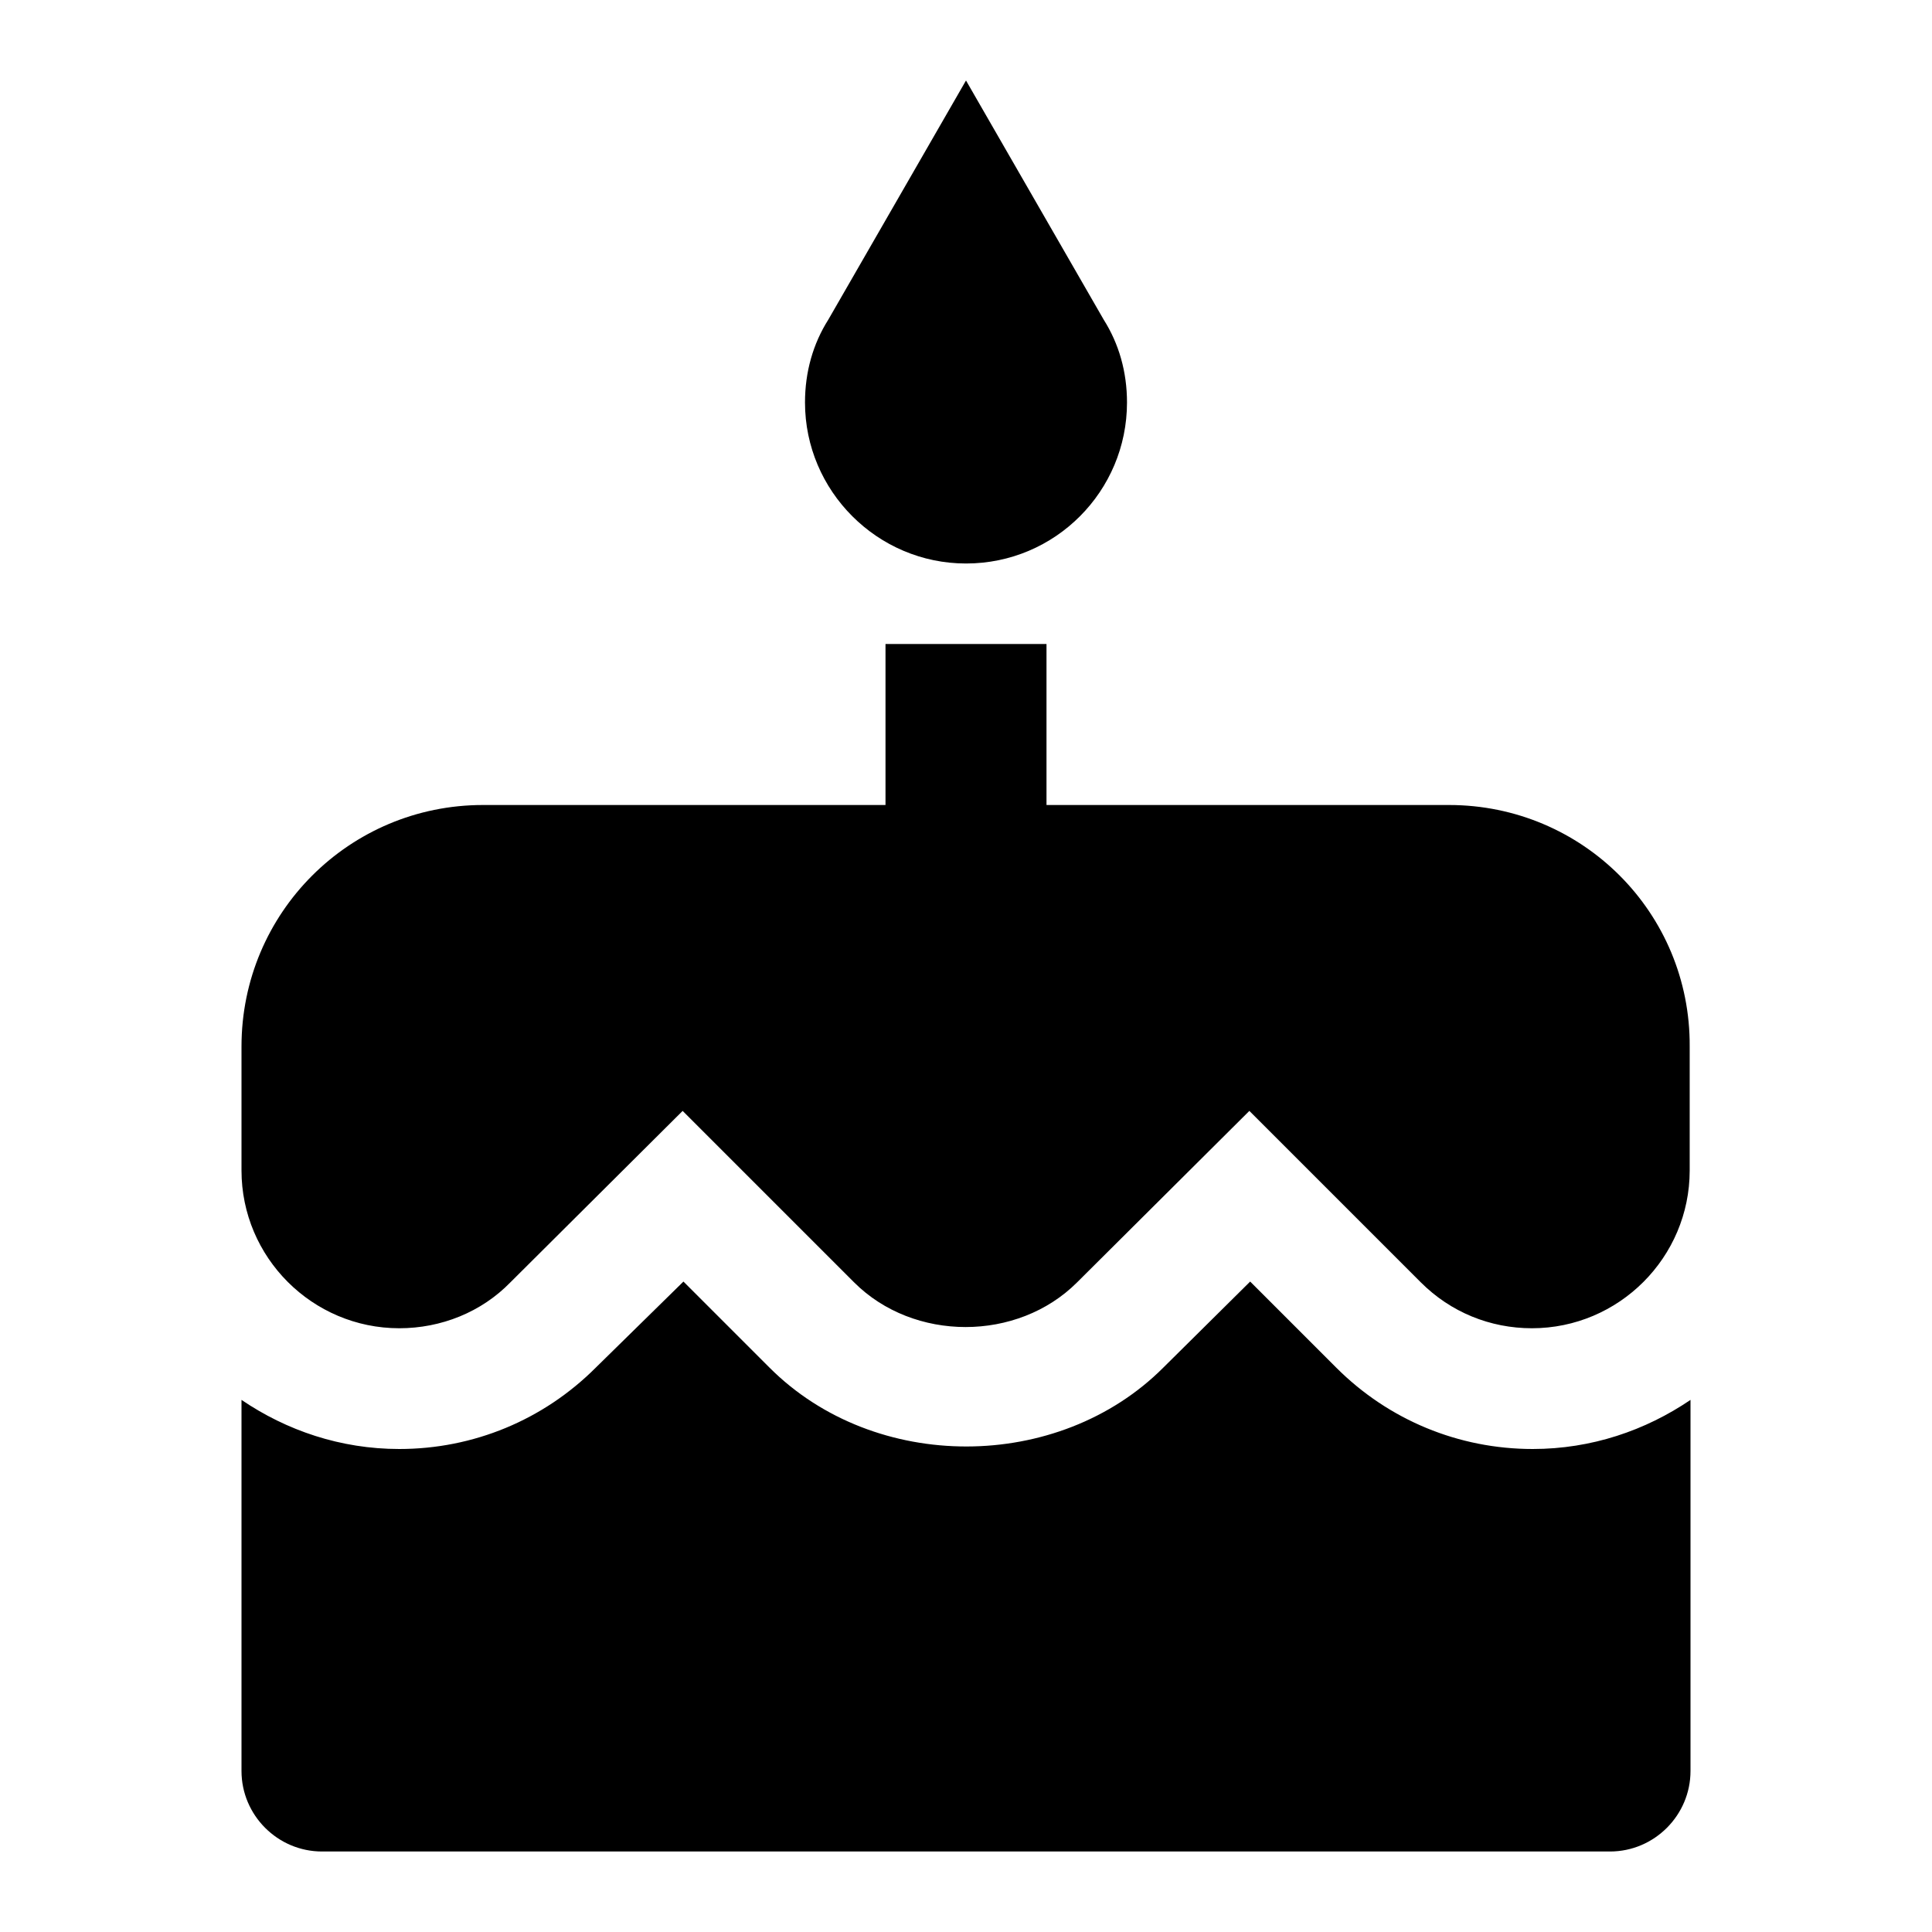 <svg width="24" height="24" viewBox="0 0 24 24" xmlns="http://www.w3.org/2000/svg" fill='currentColor'><path d="M12 7C13.11 7 14 6.1 14 5C14 4.62 13.9 4.27 13.71 3.97L12 1L10.29 3.97C10.1 4.27 10 4.62 10 5C10 6.1 10.9 7 12 7ZM16.6 16.99L15.53 15.92L14.45 16.99C13.15 18.29 10.87 18.3 9.56 16.99L8.49 15.92L7.4 16.99C6.75 17.64 5.88 18 4.96 18C4.23 18 3.56 17.77 3 17.39V22C3 22.55 3.45 23 4 23H20C20.55 23 21 22.55 21 22V17.39C20.44 17.77 19.77 18 19.04 18C18.12 18 17.25 17.64 16.6 16.99ZM18 10H13V8H11V10H6C4.34 10 3 11.34 3 13V14.54C3 15.62 3.88 16.5 4.96 16.5C5.48 16.5 5.98 16.3 6.34 15.93L8.48 13.8L10.61 15.93C11.35 16.67 12.64 16.67 13.38 15.93L15.52 13.8L17.65 15.93C18.02 16.3 18.51 16.5 19.03 16.5C20.11 16.5 20.99 15.62 20.99 14.54V13C21 11.34 19.66 10 18 10Z"/></svg>
